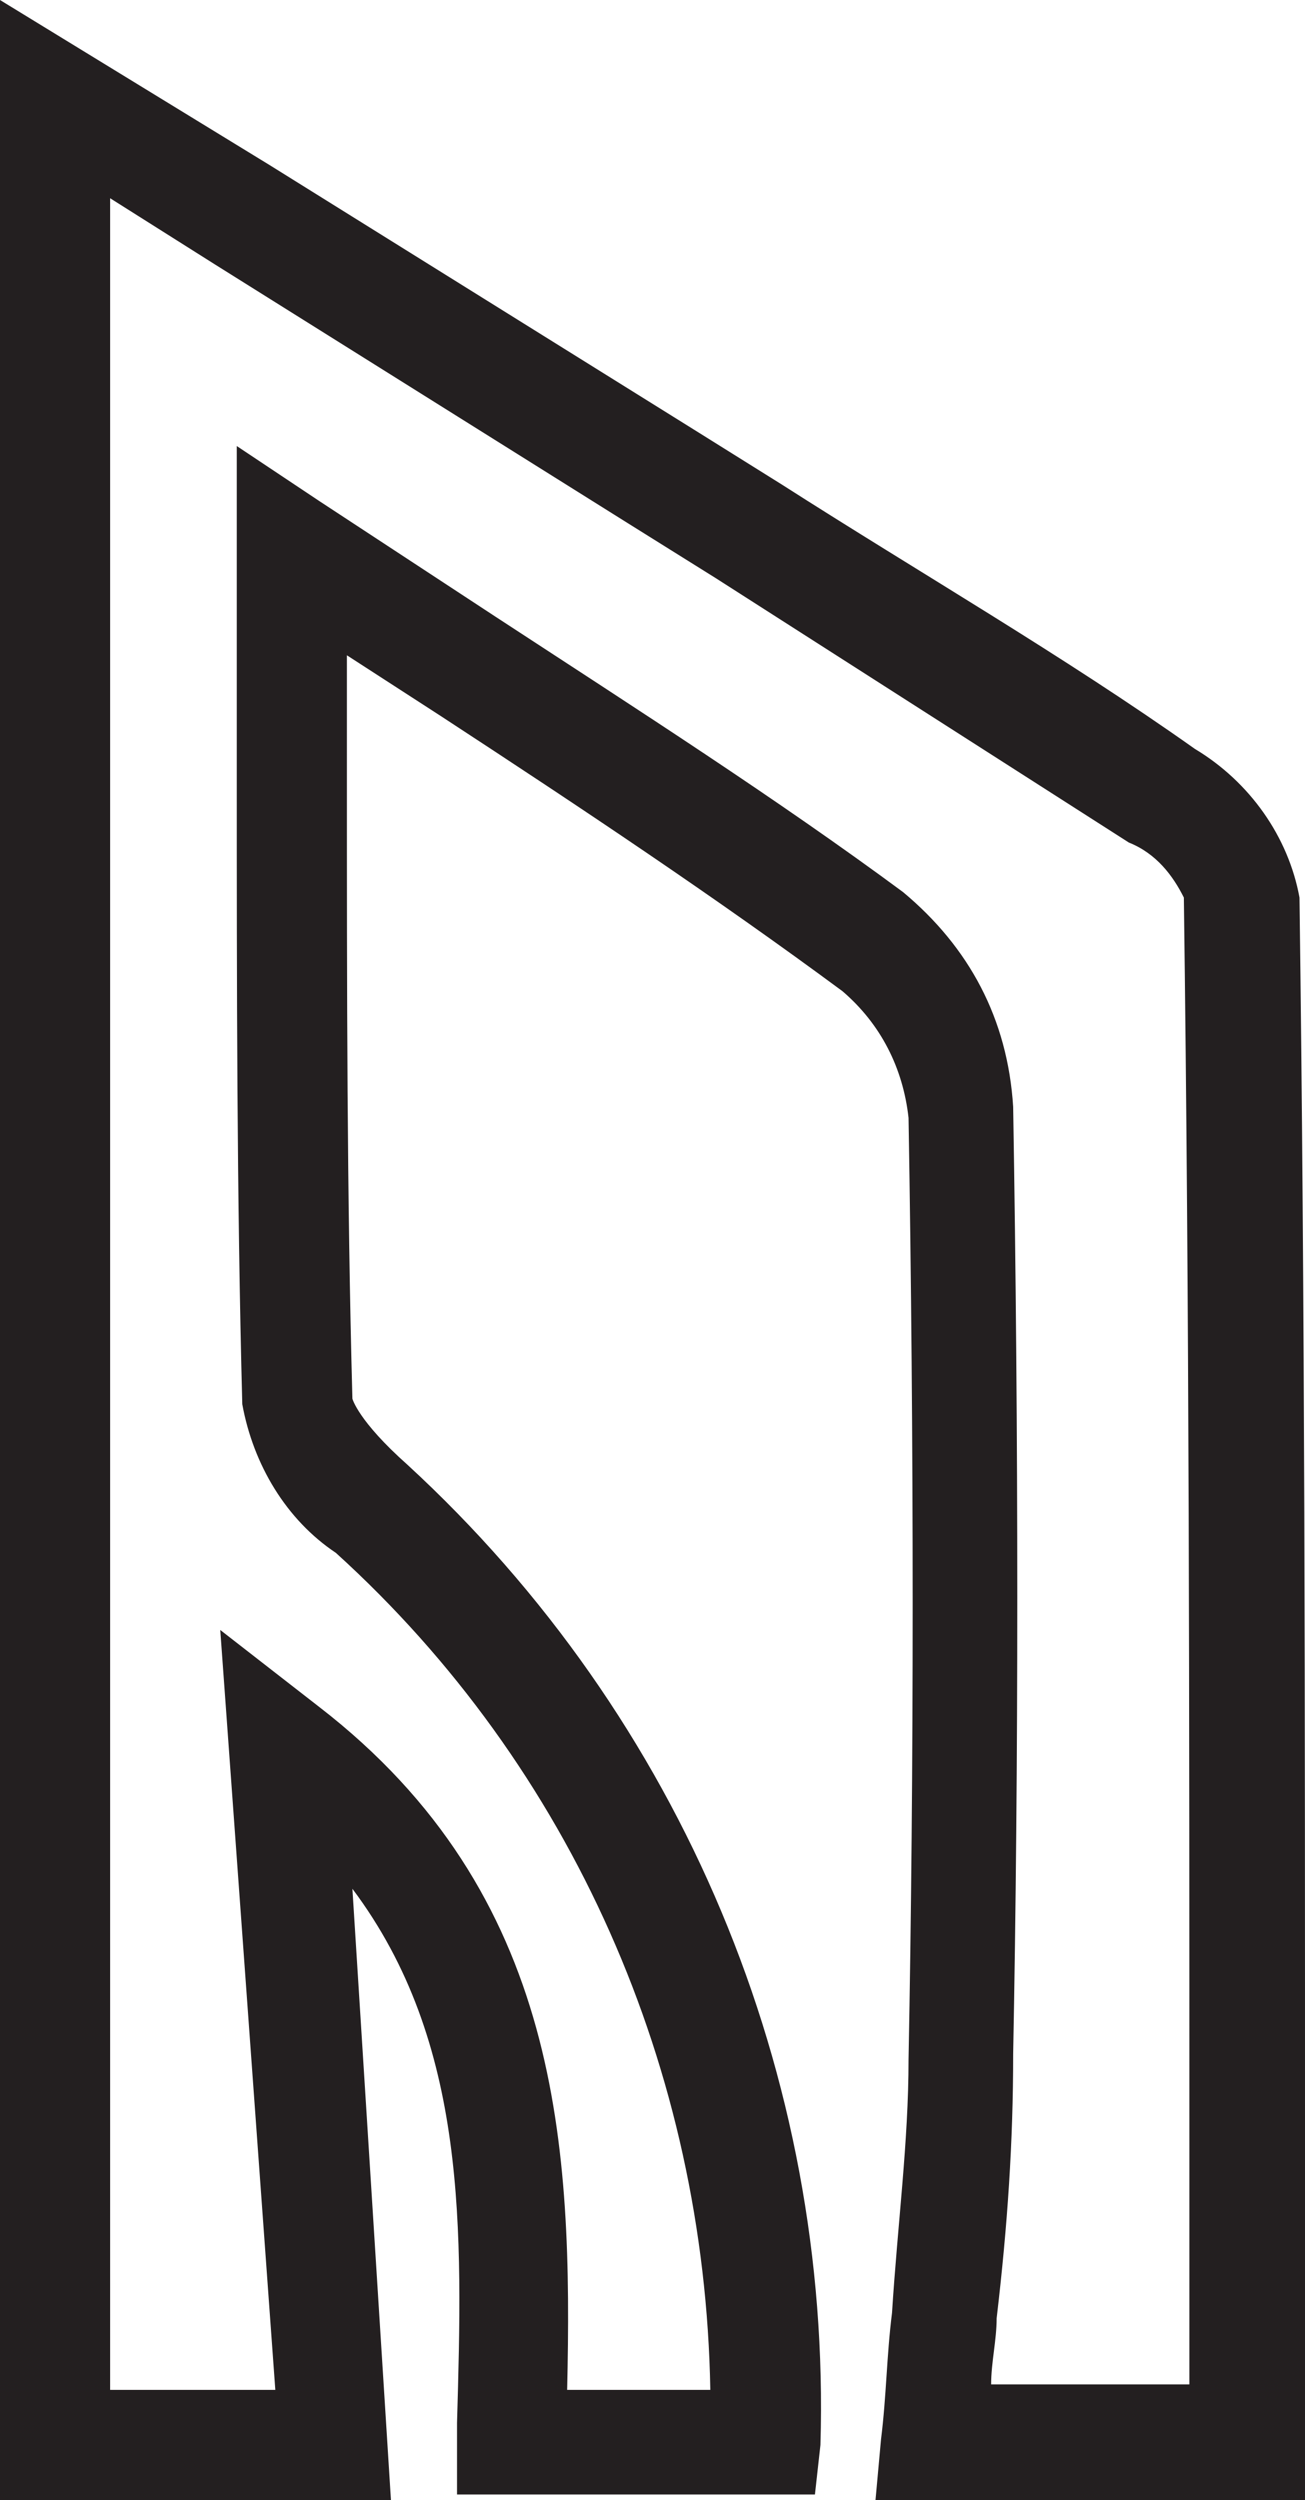 <?xml version="1.0" encoding="utf-8"?>
<!-- Generator: Adobe Illustrator 23.0.2, SVG Export Plug-In . SVG Version: 6.00 Build 0)  -->
<svg version="1.1" id="Layer_1" xmlns="http://www.w3.org/2000/svg" xmlns:xlink="http://www.w3.org/1999/xlink" x="0px" y="0px"
	 viewBox="0 0 23.7 45.4" style="enable-background:new 0 0 23.7 45.4;" xml:space="preserve">
<style type="text/css">
	.st0{fill:#231F20;}
</style>
<title>Asset 46</title>
<g>
	<g id="Layer_1-2">
		<path class="st0" d="M7.1,45.4H0V0l4.9,3l7.7,4.8l1.6,1c2.5,1.6,5.1,3.1,7.5,4.8c1,0.6,1.7,1.6,1.9,2.7c0.1,7.5,0.1,14.8,0.1,22.6
			v6.5h-7.8l0.1-1.1c0.1-0.8,0.1-1.5,0.2-2.3c0.1-1.6,0.3-3.1,0.3-4.6c0.1-5.2,0.1-11.2,0-17.1c-0.1-0.9-0.5-1.7-1.2-2.3
			c-2.3-1.7-4.7-3.3-7.3-5l-1.7-1.1V14c0,4,0,7.7,0.1,11.4l0,0c0,0,0.1,0.4,1,1.2c5,4.6,7.7,11.1,7.5,17.8l-0.1,0.9H8.3v-1.3
			c0.1-3.5,0.2-6.9-1.9-9.7L7.1,45.4z M2,43.4h3L4,29.6l1.8,1.4c4.4,3.4,4.6,8,4.5,12.4h2.6c-0.1-5.8-2.5-11.3-6.8-15.2
			c-0.9-0.6-1.5-1.6-1.7-2.7C4.3,21.7,4.3,17.9,4.3,14V8.1l1.5,1L9,11.2c2.6,1.7,5.1,3.3,7.4,5c1.2,1,1.9,2.3,2,3.9
			c0.1,6,0.1,12,0,17.2c0,1.6-0.1,3.1-0.3,4.8c0,0.4-0.1,0.8-0.1,1.2h3.6v-4.4c0-7.8,0-15.1-0.1-22.6c-0.2-0.4-0.5-0.8-1-1
			c-2.5-1.6-5-3.2-7.5-4.8l-1.6-1L3.9,4.8L2,3.6V43.4z"/>
	</g>
</g>
</svg>

